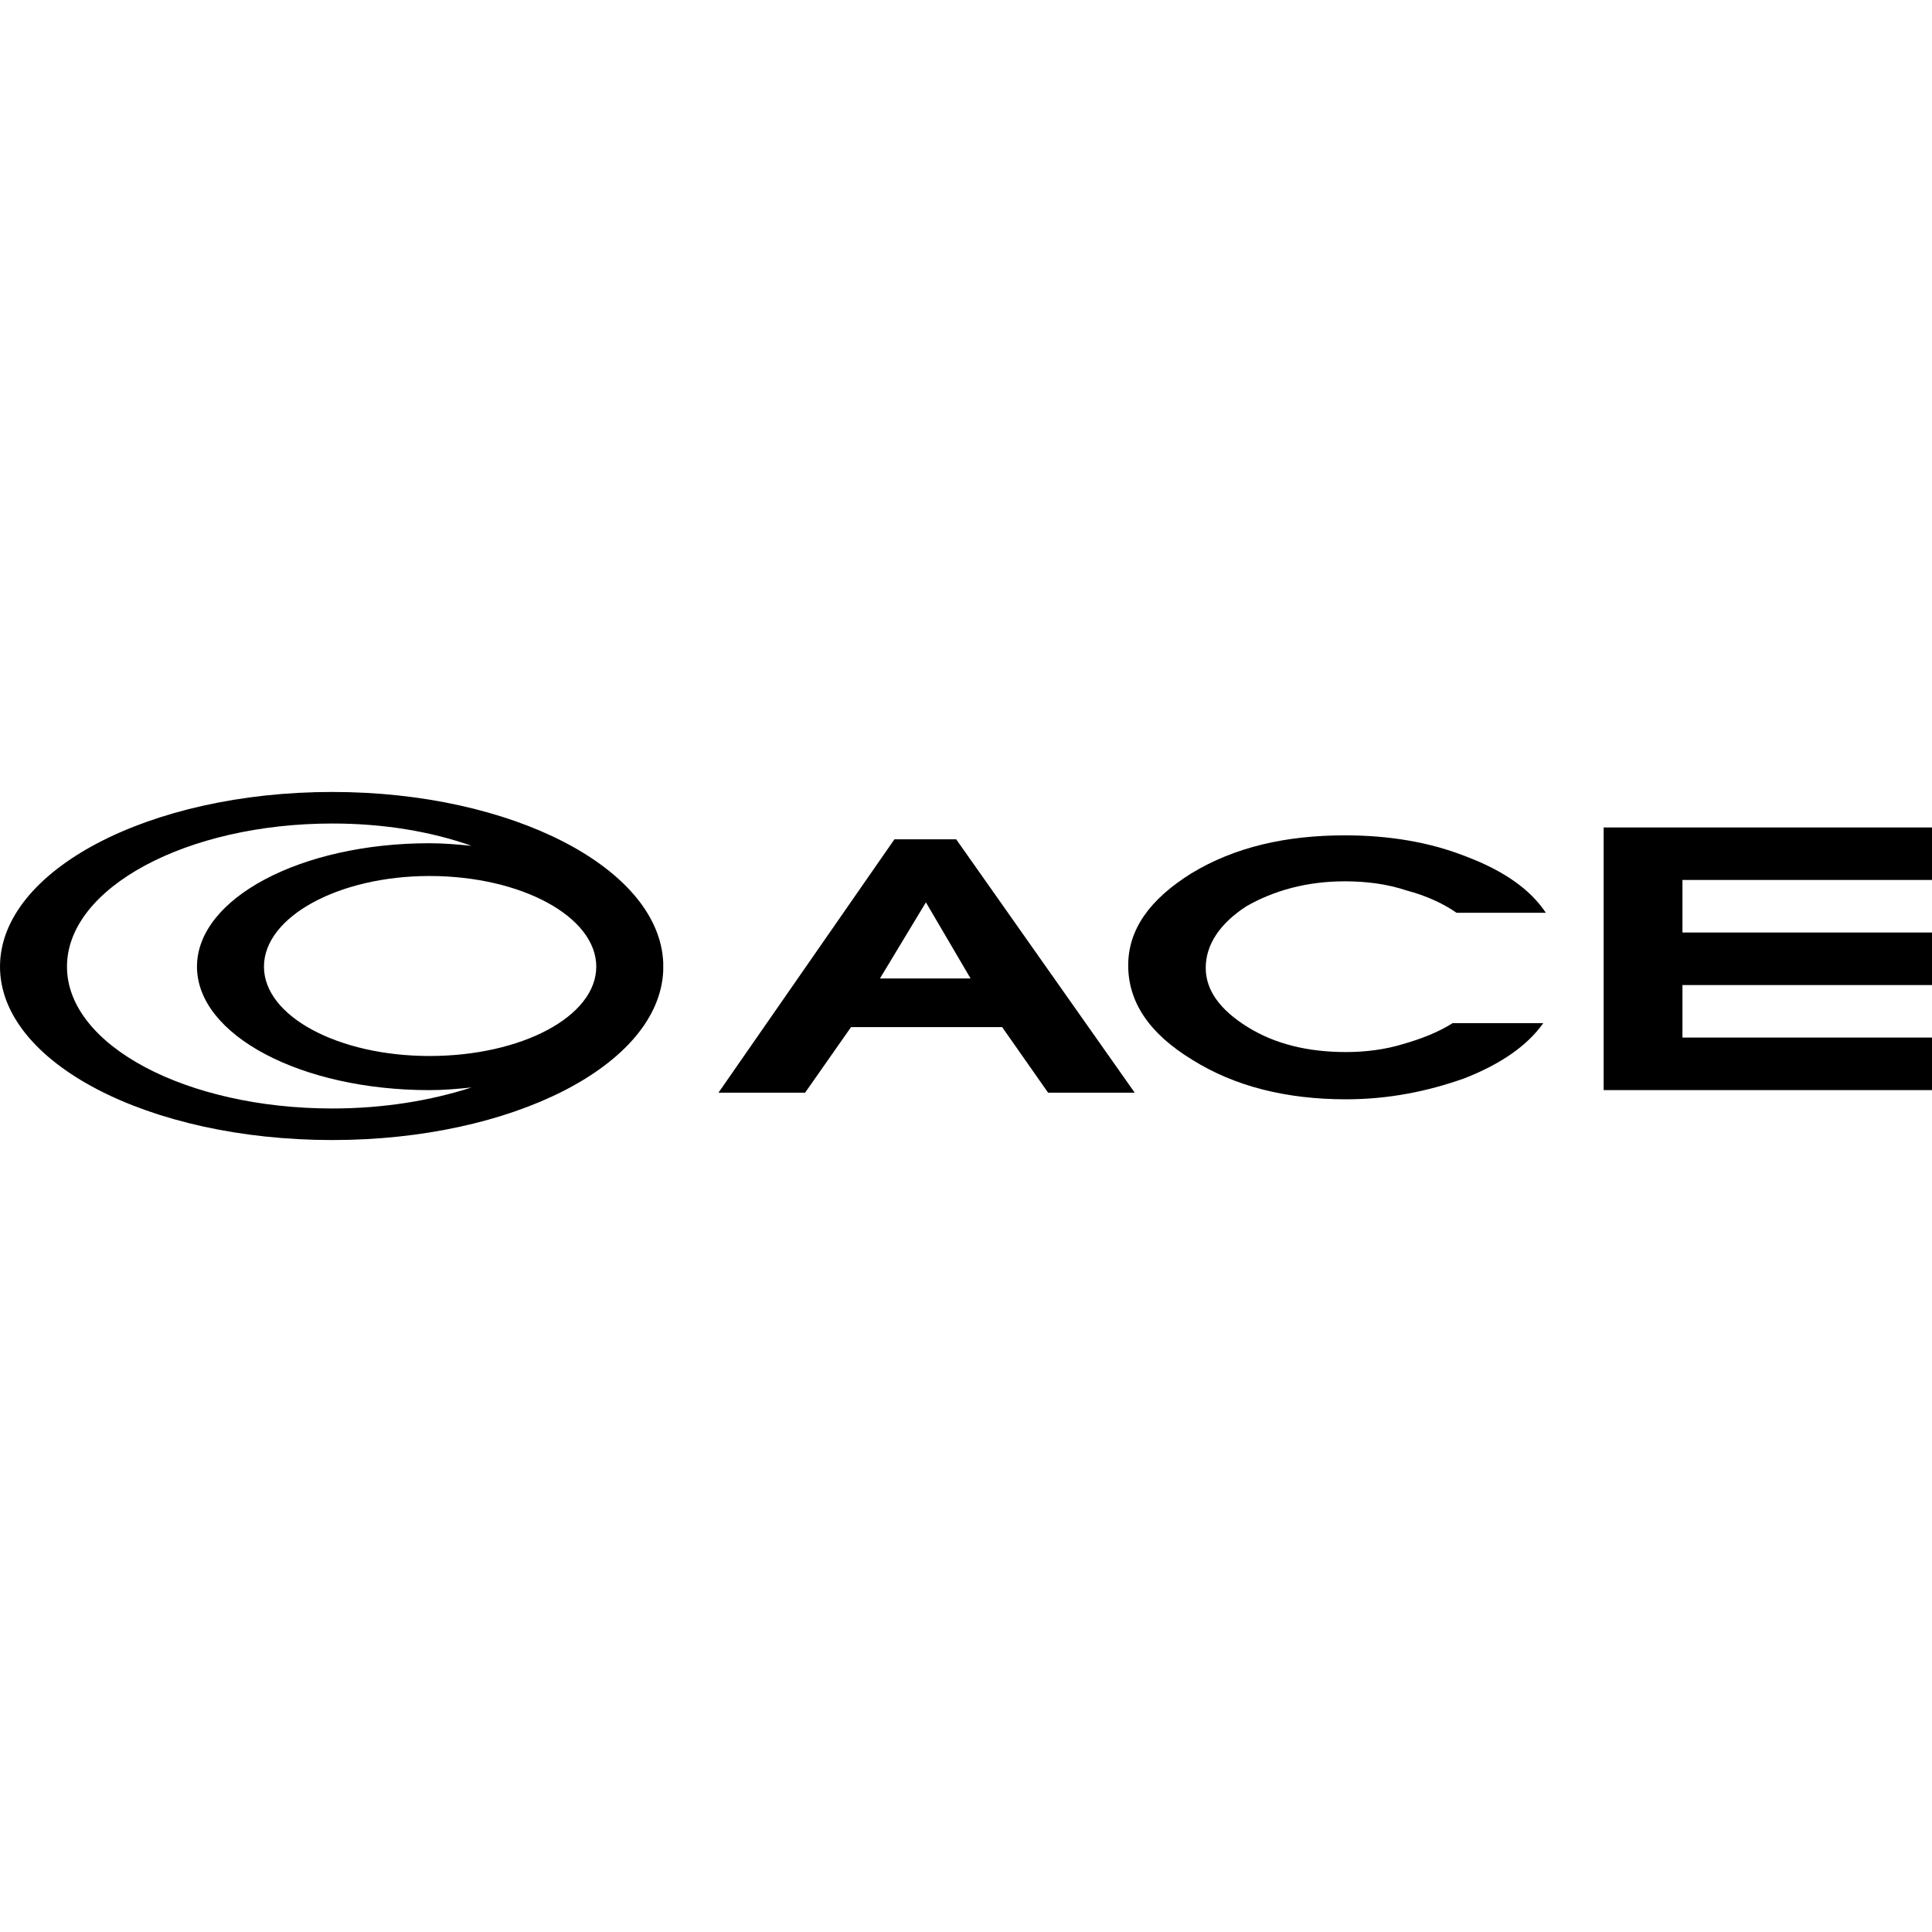 <?xml version="1.0" encoding="iso-8859-1"?><svg height="200px" viewBox="0.0 0.0 24.0 24.0" width="200px" xmlns="http://www.w3.org/2000/svg"><path animation_id="0" d="M8.239 12.008 L8.239 11.959 C8.19 10.785 6.363 9.838 4.128 9.838 C1.844 9.838 9.5367431640625e-07 10.817 9.5367431640625e-07 12.008 C9.5367431640625e-07 13.199 1.844 14.162 4.128 14.162 C6.363 14.162 8.19 13.232 8.239 12.057 L8.239 12.008 M7.407 12.008 C7.407 12.628 6.477 13.118 5.335 13.118 C4.209 13.118 3.279 12.628 3.279 12.008 C3.279 11.388 4.209 10.882 5.335 10.882 C6.477 10.882 7.407 11.388 7.407 12.008 M0.832 12.008 C0.832 11.029 2.317 10.23 4.128 10.23 C4.764 10.23 5.351 10.328 5.857 10.507 C5.694 10.491 5.515 10.475 5.335 10.475 C3.736 10.475 2.447 11.16 2.447 12.008 C2.447 12.857 3.736 13.542 5.335 13.542 C5.515 13.542 5.694 13.526 5.857 13.509 C5.351 13.672 4.764 13.77 4.128 13.77 C2.317 13.77 0.832 12.987 0.832 12.008 L0.832 12.008" fill="black" fill-opacity="1.0" filling="0"/>
<path animation_id="1" d="M10.931 12.155 L11.502 11.209 L12.057 12.155 L10.931 12.155 M11.878 10.426 L11.111 10.426 L8.925 13.574 L10.001 13.574 L10.572 12.759 L12.449 12.759 L13.02 13.574 L14.096 13.574 L11.878 10.426 M19.203 11.339 L18.094 11.339 C17.931 11.225 17.719 11.127 17.474 11.062 C17.229 10.98 16.968 10.948 16.707 10.948 C16.234 10.948 15.826 11.062 15.483 11.258 C15.157 11.47 14.978 11.731 14.978 12.024 C14.978 12.302 15.157 12.547 15.5 12.759 C15.842 12.971 16.25 13.069 16.723 13.069 C16.968 13.069 17.213 13.036 17.425 12.971 C17.653 12.906 17.865 12.824 18.045 12.71 L19.171 12.71 C18.975 12.987 18.649 13.216 18.192 13.395 C17.735 13.558 17.245 13.656 16.723 13.656 C15.973 13.656 15.336 13.493 14.814 13.167 C14.276 12.84 14.015 12.449 14.015 11.992 C14.015 11.551 14.276 11.176 14.798 10.85 C15.336 10.523 15.973 10.377 16.707 10.377 C17.245 10.377 17.751 10.458 18.208 10.638 C18.681 10.817 19.008 11.046 19.203 11.339 L19.203 11.339 M24.0 13.542 L19.921 13.542 L19.921 10.279 L24.0 10.279 L24.0 10.931 L20.9 10.931 L20.9 11.584 L24.0 11.584 L24.0 12.237 L20.9 12.237 L20.9 12.889 L24.0 12.889 L24.0 13.542" fill="black" fill-opacity="1.0" filling="0"/></svg>